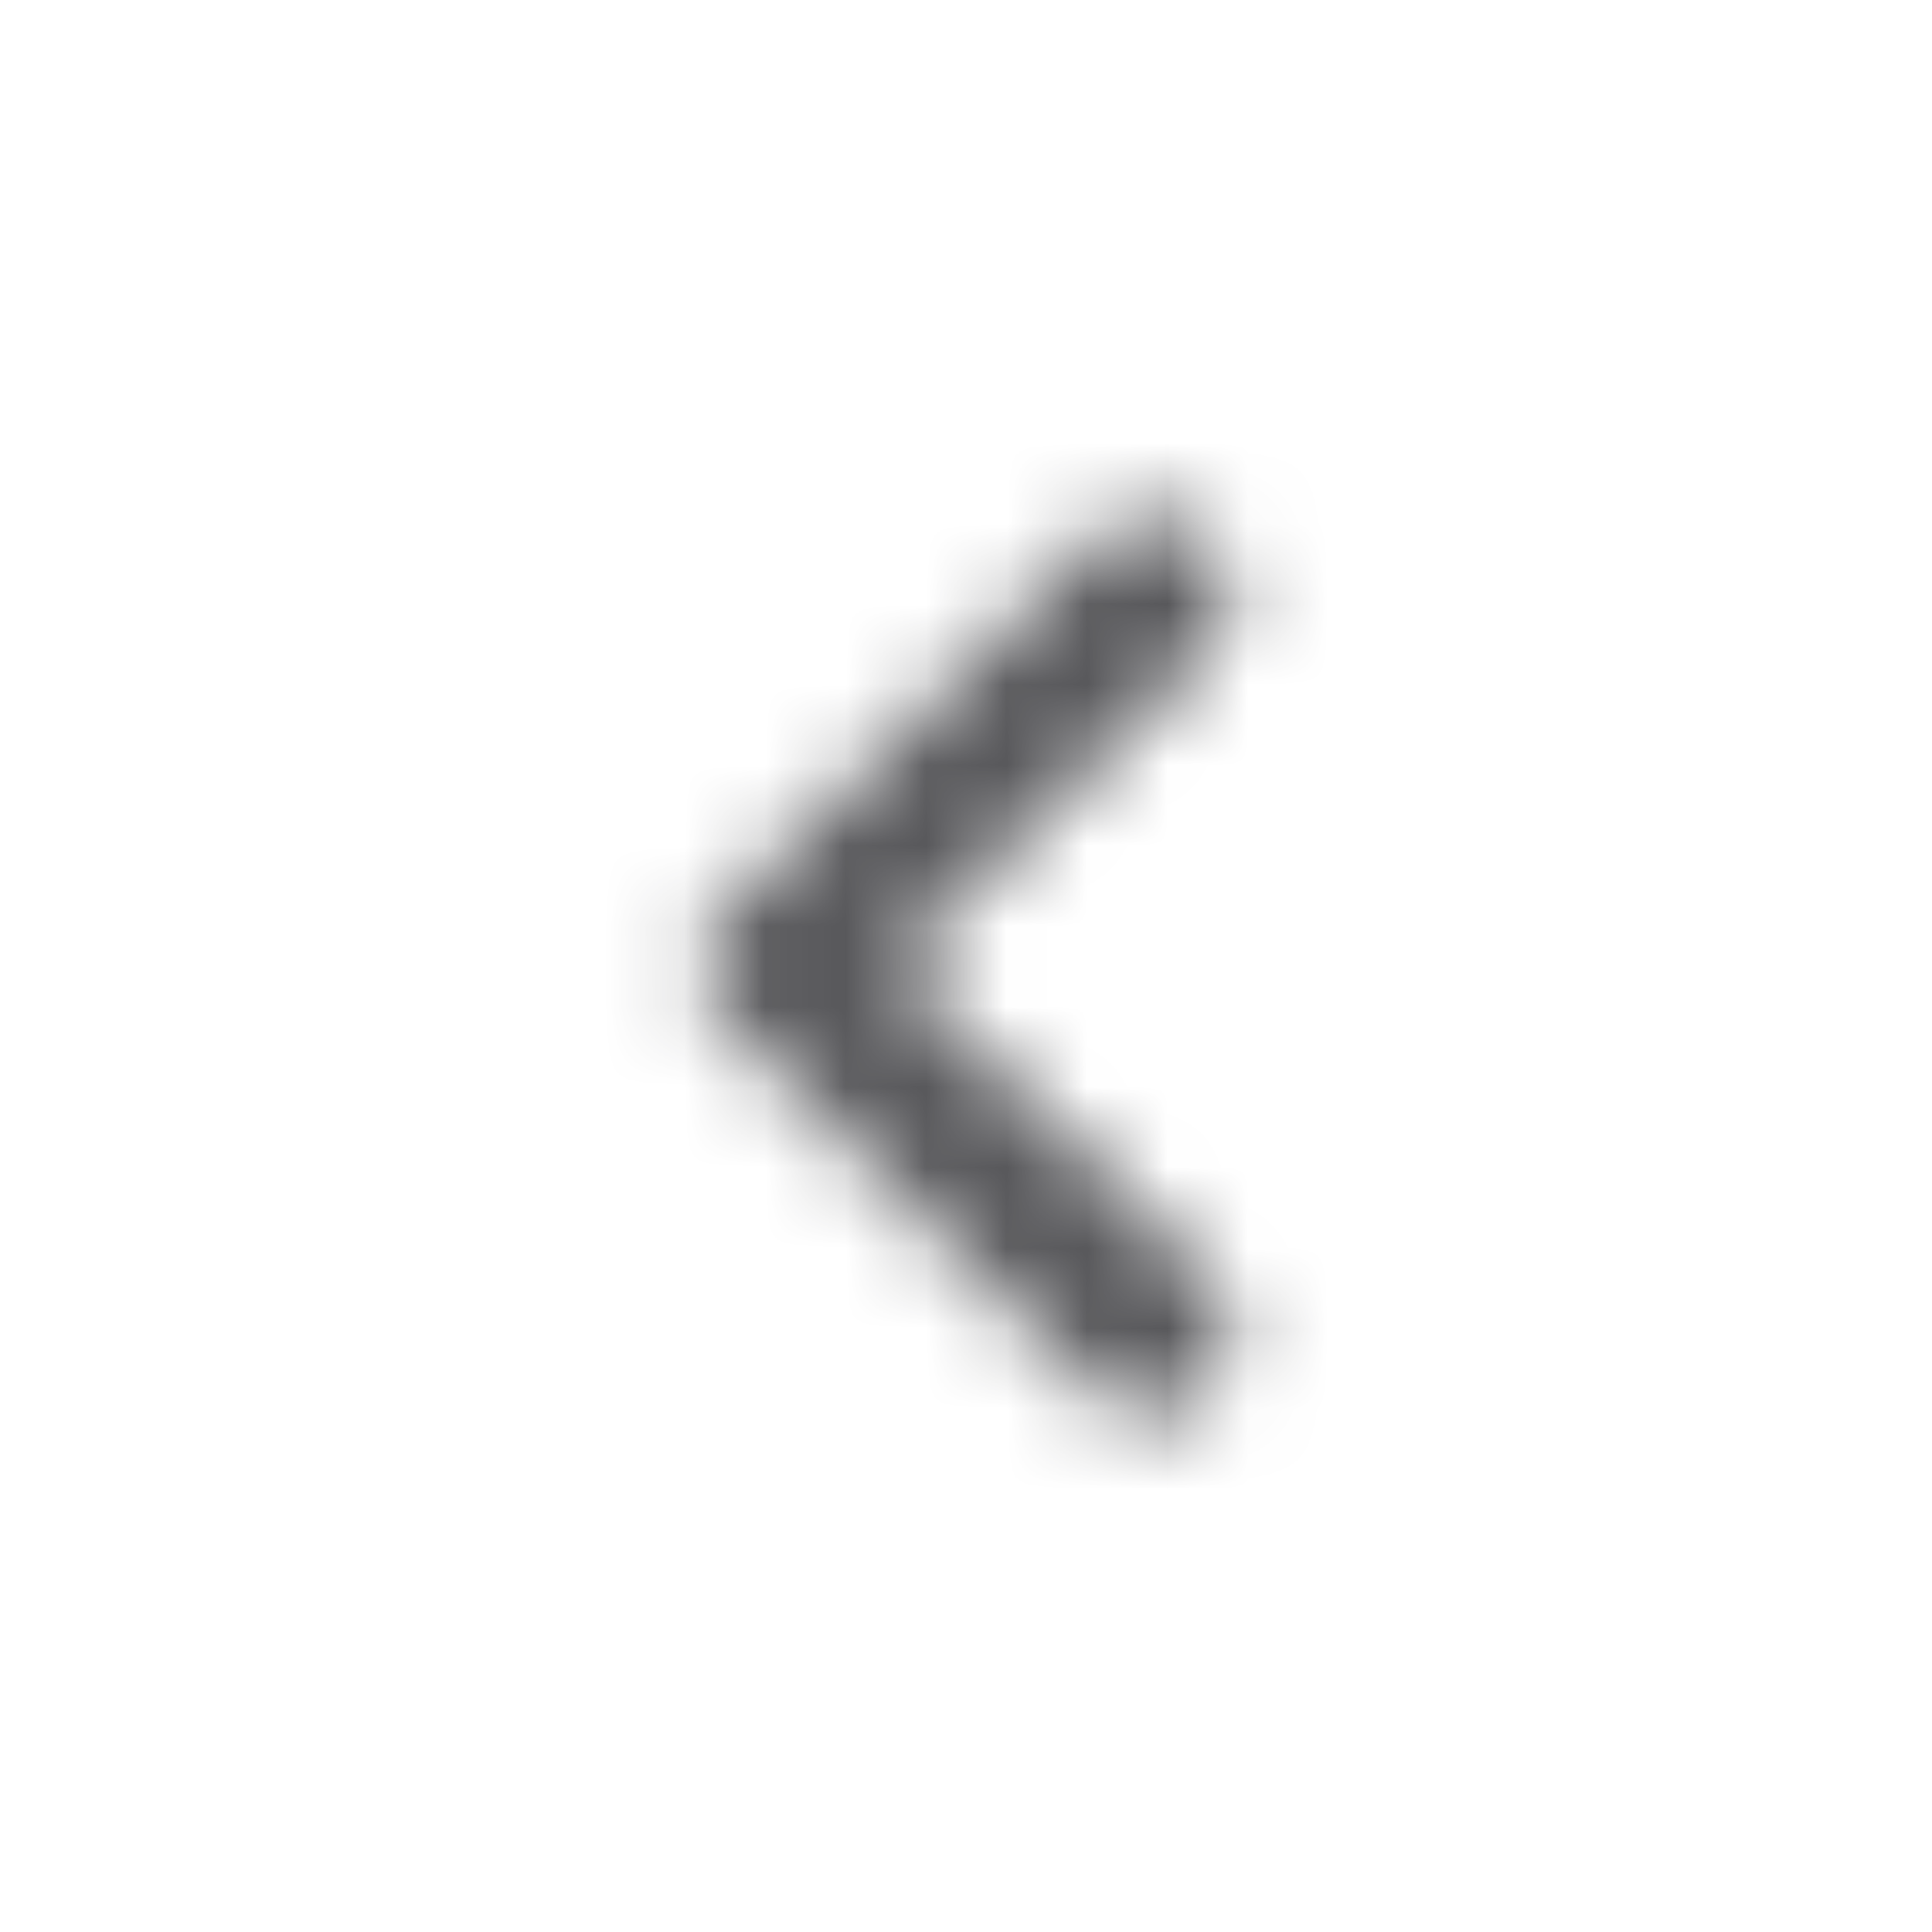 <?xml version="1.0" encoding="UTF-8" standalone="no"?>
<svg
   xmlns:dc="http://purl.org/dc/elements/1.1/"
   xmlns:cc="http://creativecommons.org/ns#"
   xmlns:rdf="http://www.w3.org/1999/02/22-rdf-syntax-ns#"
   xmlns:svg="http://www.w3.org/2000/svg"
   xmlns="http://www.w3.org/2000/svg"
   xmlns:sodipodi="http://sodipodi.sourceforge.net/DTD/sodipodi-0.dtd"
   xmlns:inkscape="http://www.inkscape.org/namespaces/inkscape"
   width="24"
   height="24"
   viewBox="0 0 24 24"
   fill="none"
   version="1.1"
   id="svg11"
   sodipodi:docname="chevron-left.svg"
   inkscape:version="0.92.5 (2060ec1f9f, 2020-04-08)">
  <defs
     id="defs15" />
  <sodipodi:namedview
     pagecolor="#ffffff"
     bordercolor="#666666"
     borderopacity="1"
     objecttolerance="10"
     gridtolerance="10"
     guidetolerance="10"
     inkscape:pageopacity="0"
     inkscape:pageshadow="2"
     inkscape:window-width="640"
     inkscape:window-height="480"
     id="namedview13"
     showgrid="false"
     inkscape:zoom="9.8333333"
     inkscape:cx="12"
     inkscape:cy="12"
     inkscape:window-x="409"
     inkscape:window-y="106"
     inkscape:window-maximized="0"
     inkscape:current-layer="svg11" />
  <mask
     id="mask0"
     mask-type="alpha"
     maskUnits="userSpaceOnUse"
     x="8"
     y="6"
     width="8"
     height="12">
    <path
       d="M15.002 15.873L11.123 11.992L15.002 8.113C15.393 7.723 15.393 7.093 15.002 6.703C14.613 6.313 13.982 6.313 13.592 6.703L9.002 11.293C8.612 11.682 8.612 12.312 9.002 12.703L13.592 17.293C13.982 17.683 14.613 17.683 15.002 17.293C15.383 16.902 15.393 16.262 15.002 15.873Z"
       fill="white"
       id="path4" />
  </mask>
  <g
     mask="url(#mask0)"
     id="g9">
    <rect
       width="24"
       height="24"
       id="rect7"
       x="0"
       y="0"
       style="fill:#58585b" />
  </g>
</svg>
